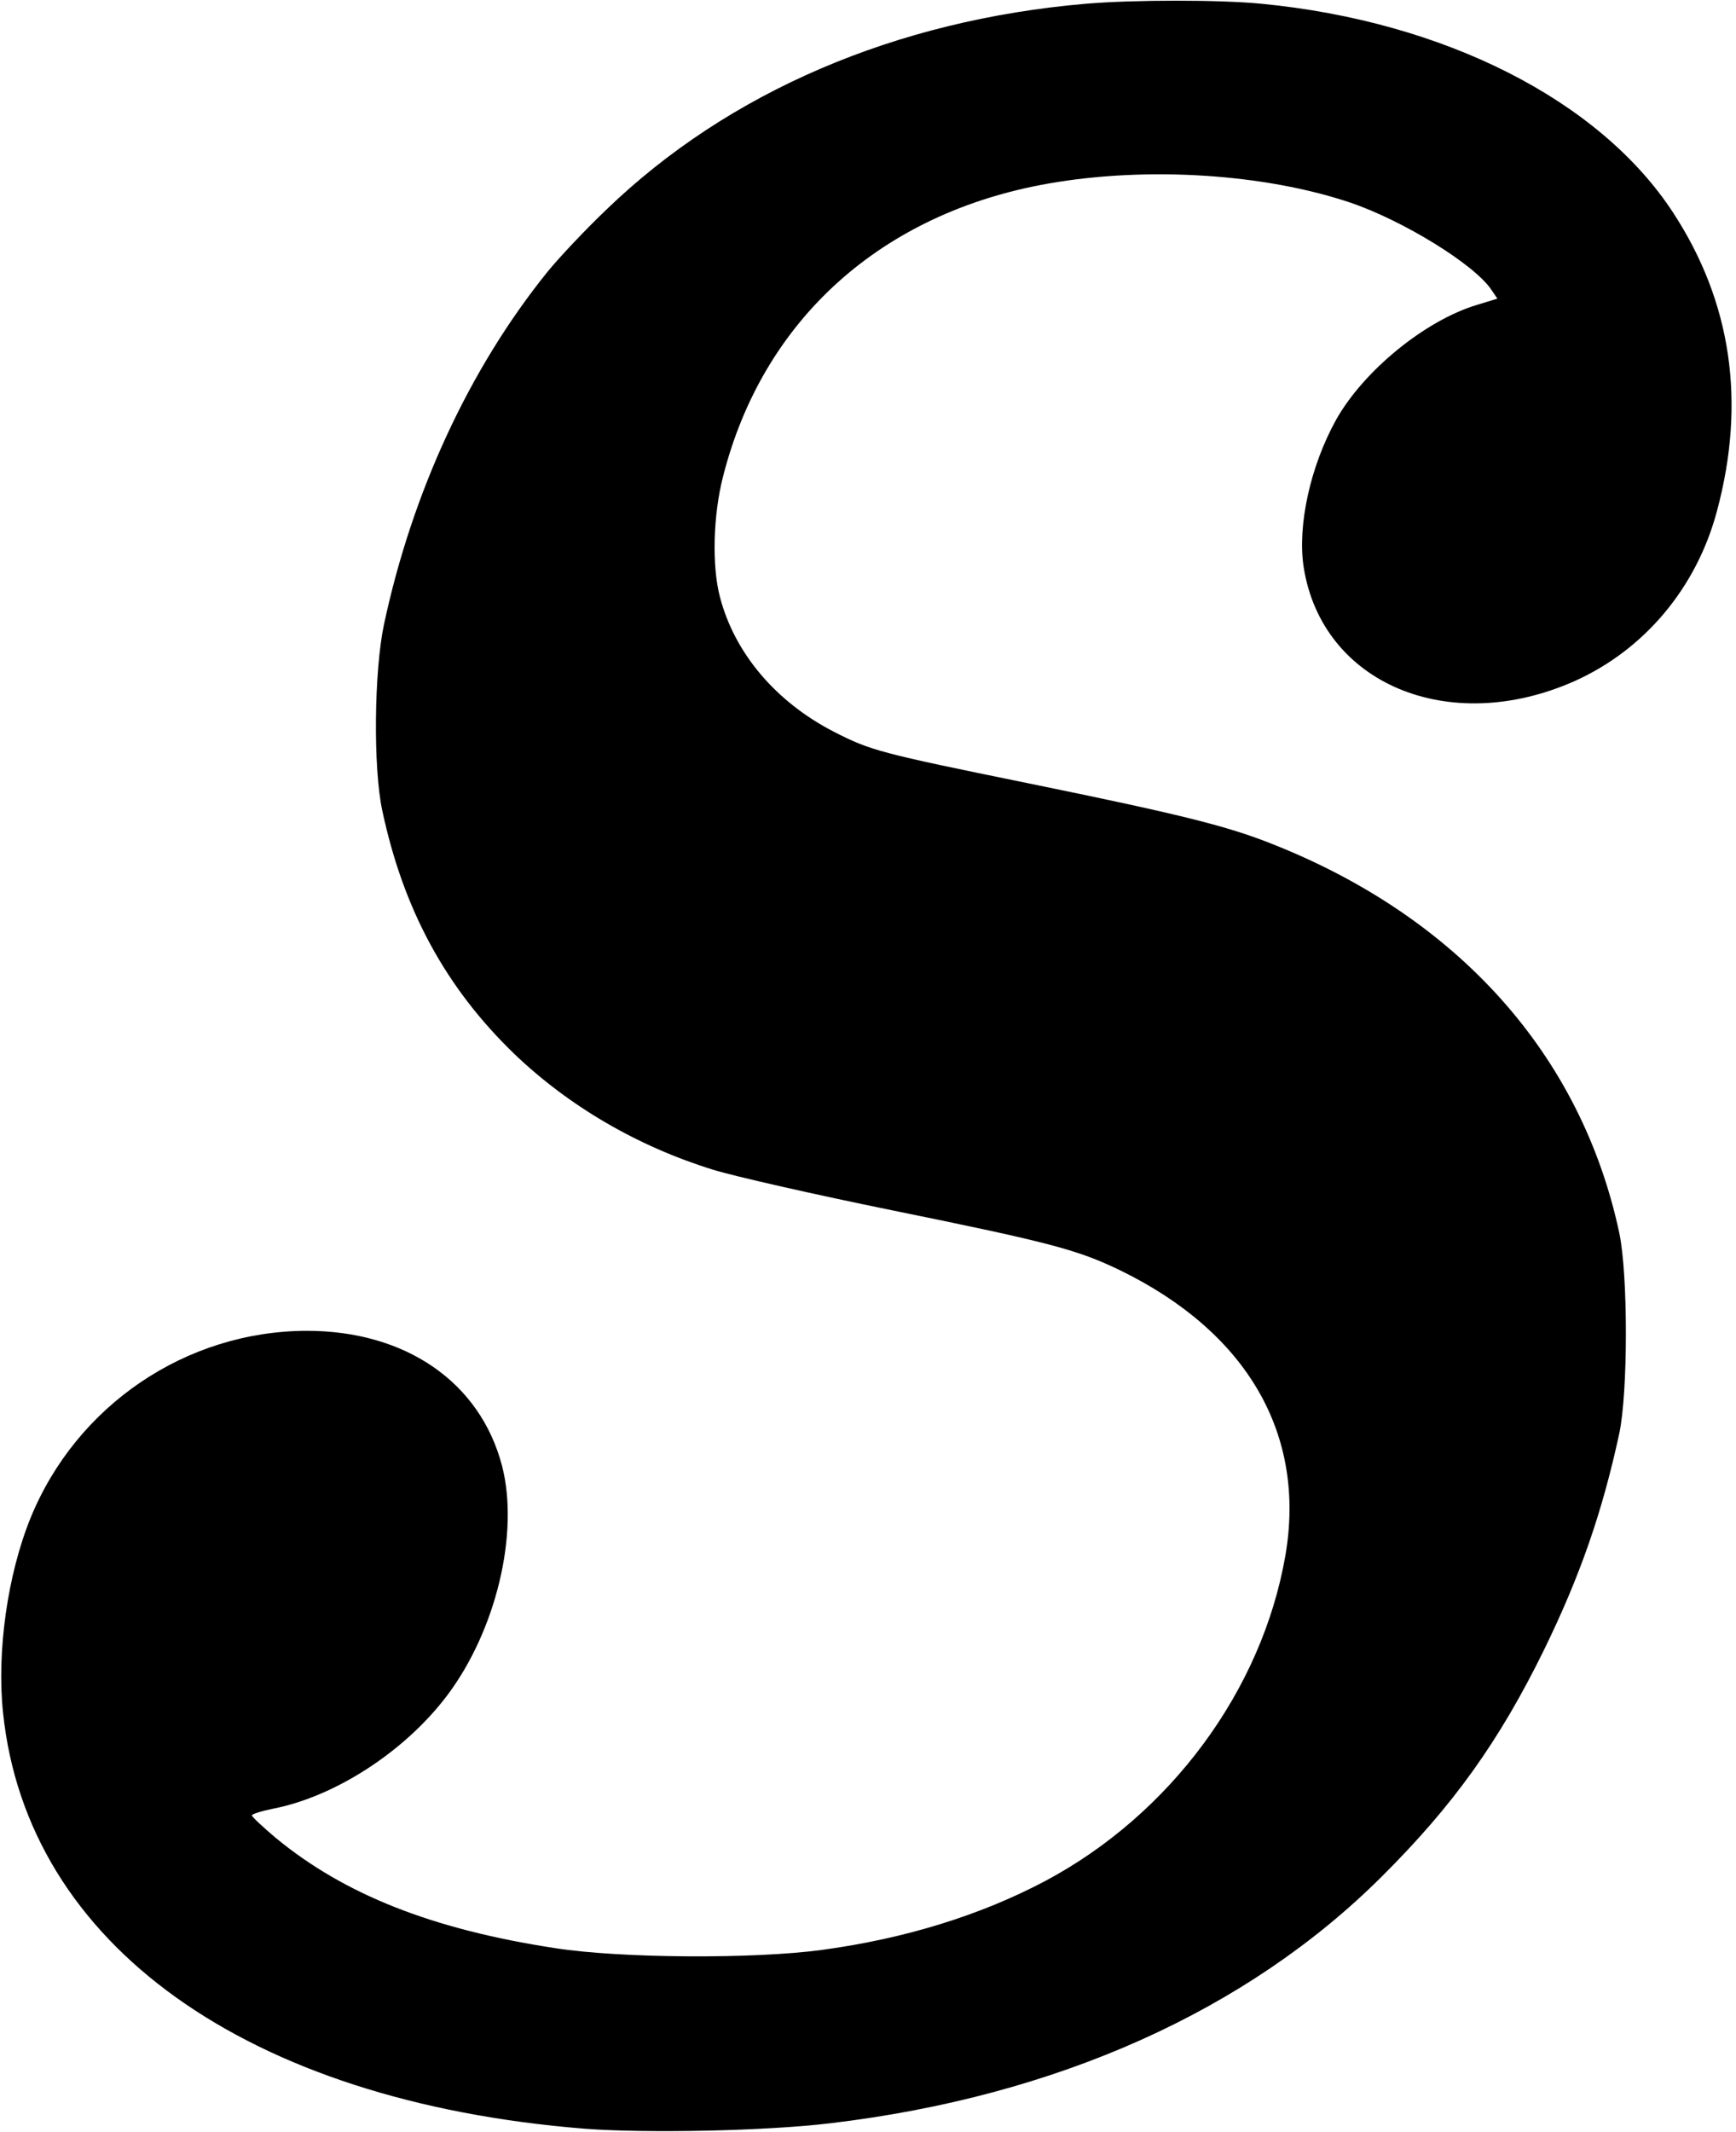 <?xml version="1.0" standalone="no"?>
<!DOCTYPE svg PUBLIC "-//W3C//DTD SVG 20010904//EN"
 "http://www.w3.org/TR/2001/REC-SVG-20010904/DTD/svg10.dtd">
<svg version="1.0" xmlns="http://www.w3.org/2000/svg"
 width="510pt" height="626pt" viewBox="0 0 510 626"
 preserveAspectRatio="xMidYMid meet">
<g transform="translate(0,626) scale(0.1,-0.1)"
fill="#000000" stroke="none">
<path d="M3190 6249 c-559 -48 -1050 -259 -1408 -604 -63 -60 -142 -144 -175
-185 -228 -283 -396 -645 -479 -1034 -29 -137 -32 -420 -5 -546 62 -292 187
-521 388 -715 160 -153 361 -271 584 -340 61 -19 299 -73 530 -120 462 -94
540 -115 665 -175 374 -182 548 -482 486 -839 -69 -396 -339 -760 -706 -955
-189 -100 -411 -169 -655 -202 -198 -27 -591 -25 -783 5 -362 55 -621 158
-822 324 -38 32 -70 62 -70 66 0 4 29 13 64 20 182 36 385 168 508 330 145
191 214 478 163 676 -64 246 -283 397 -574 397 -355 -1 -676 -219 -811 -549
-68 -167 -100 -394 -81 -573 71 -680 715 -1141 1707 -1221 181 -14 533 -7 724
16 664 79 1224 330 1620 725 209 208 344 396 476 665 106 217 171 404 221 635
26 122 26 468 0 590 -112 523 -474 927 -1023 1143 -134 53 -274 87 -714 177
-437 89 -462 96 -570 151 -171 88 -292 231 -335 396 -24 91 -20 240 9 353 117
462 466 775 956 861 290 51 634 29 887 -56 156 -53 367 -183 415 -257 l17 -25
-59 -18 c-154 -46 -335 -195 -415 -338 -76 -137 -114 -312 -95 -433 54 -342
427 -498 796 -334 205 92 358 274 418 499 86 320 43 614 -129 877 -215 329
-671 561 -1209 613 -124 12 -374 12 -516 0z"/>
</g>
</svg>
